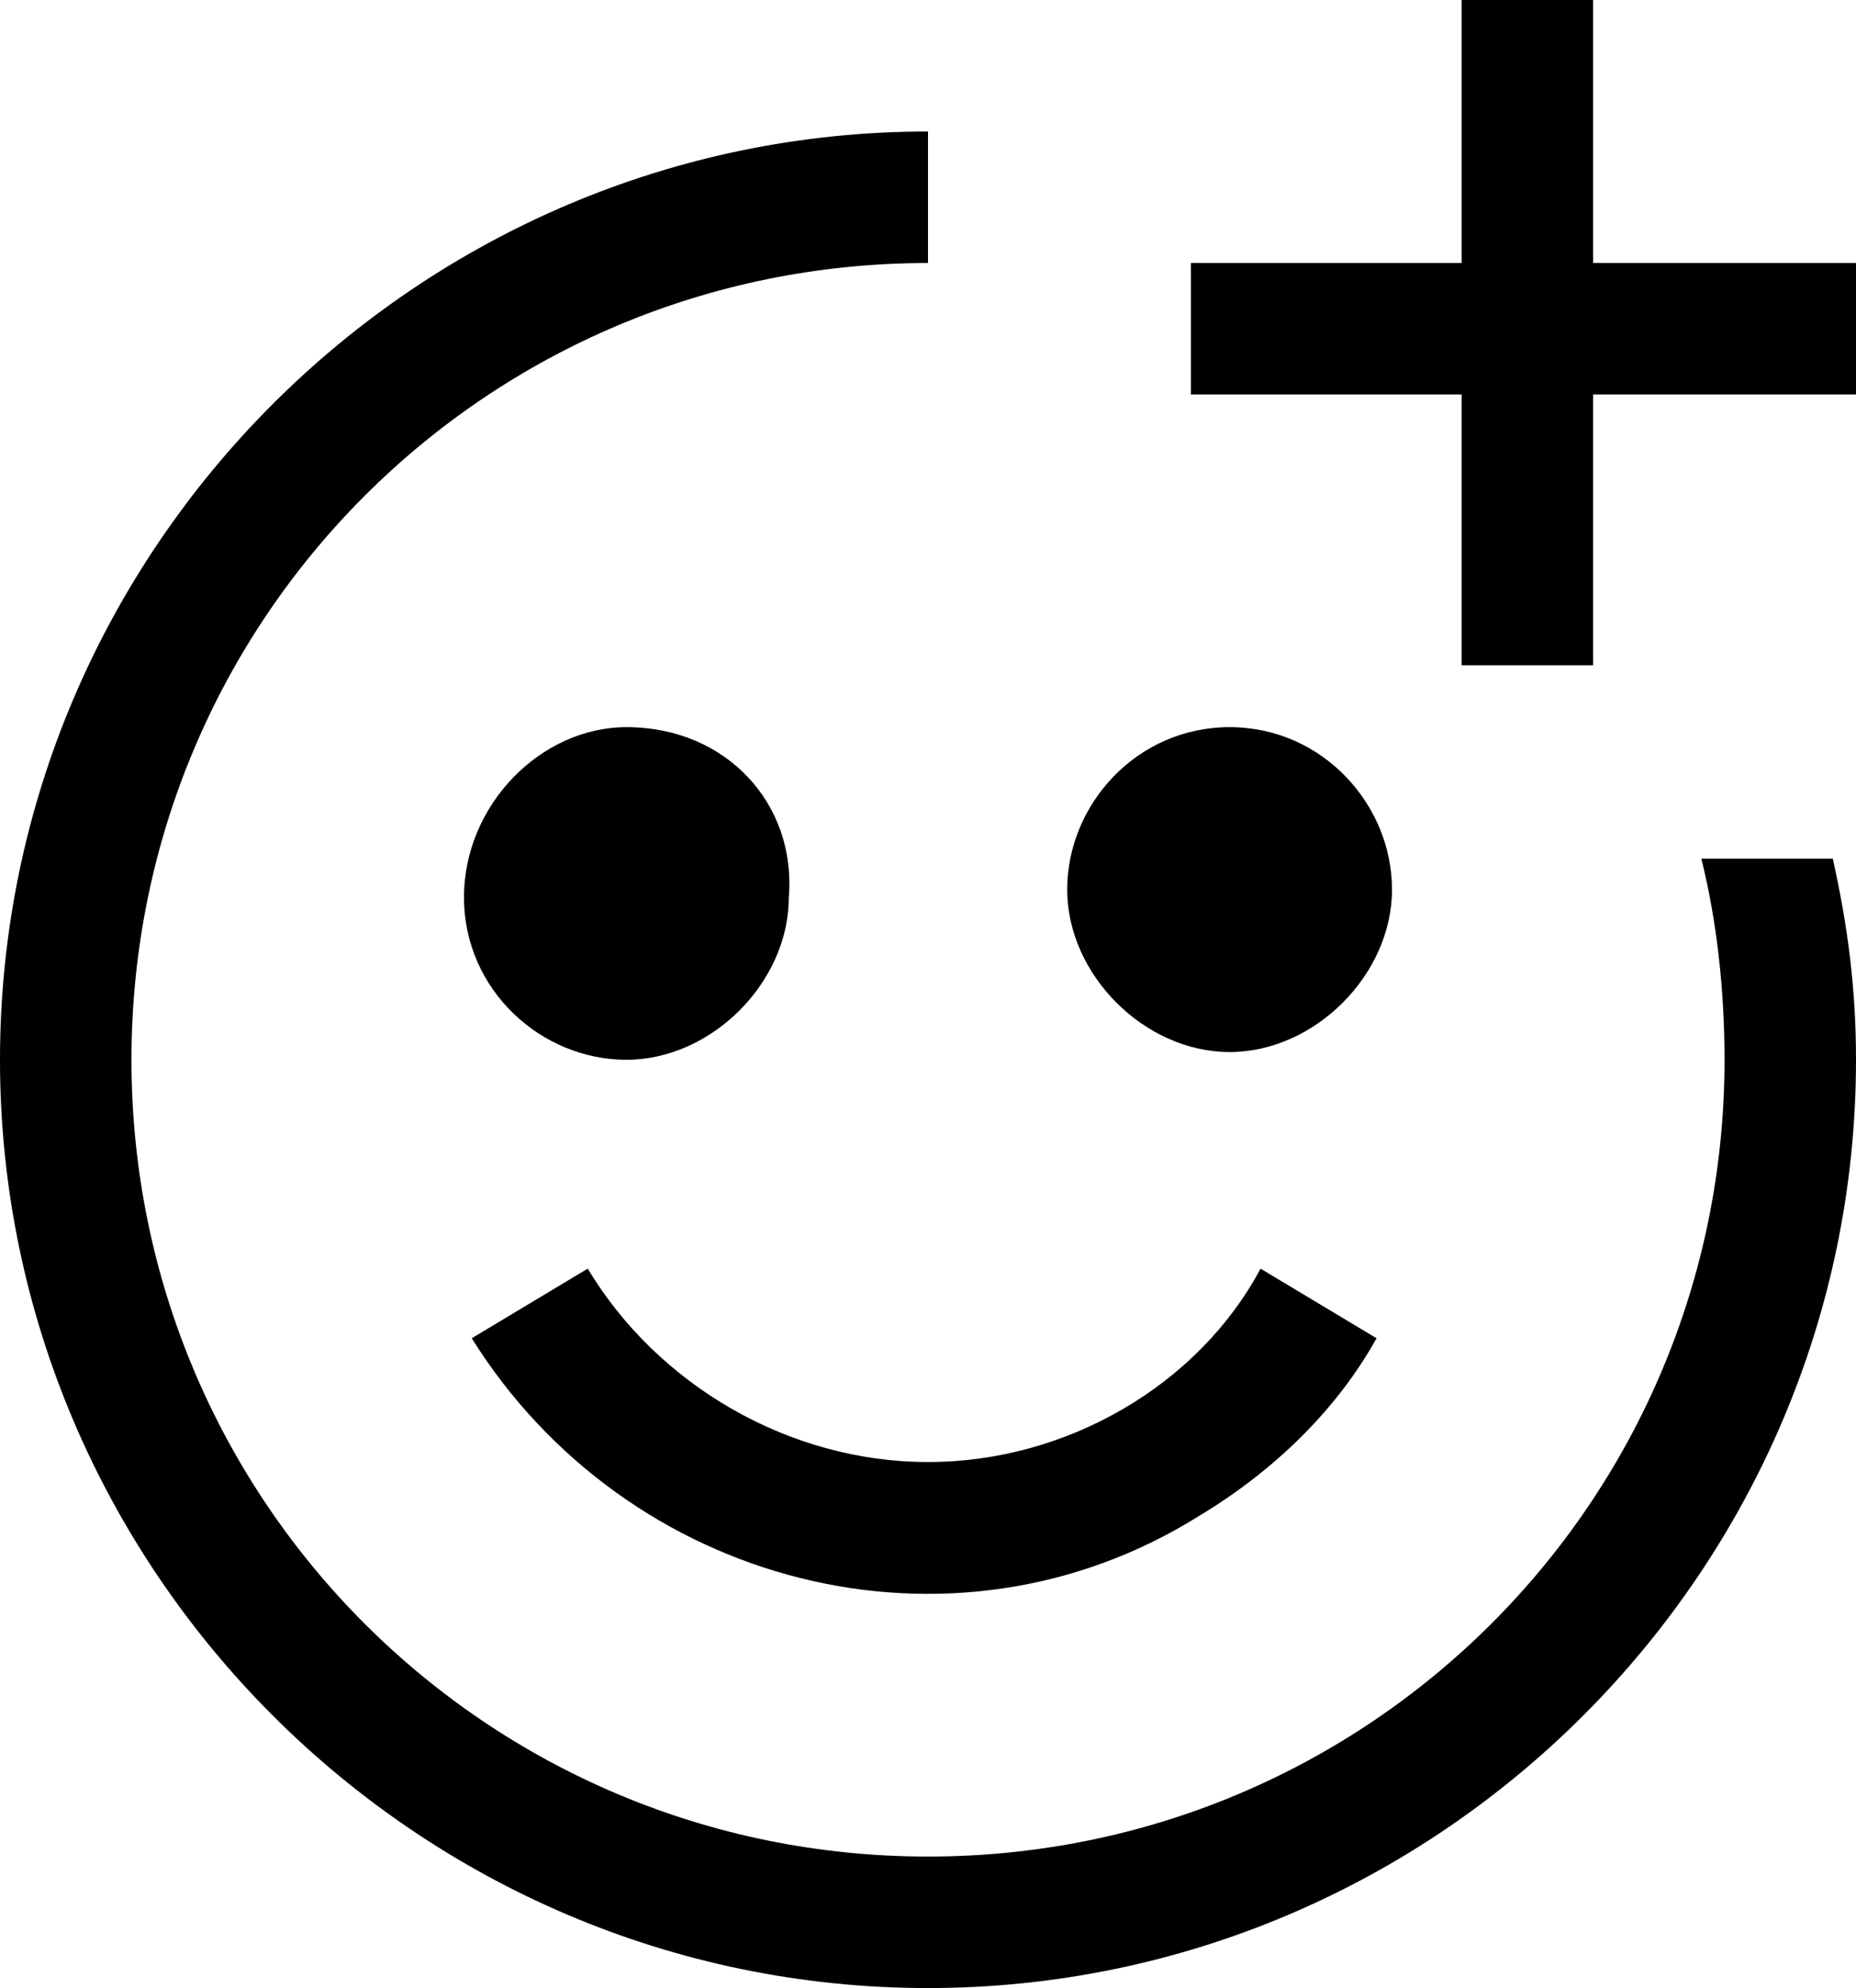 <?xml version="1.0" encoding="utf-8"?>
<!-- Generator: Adobe Illustrator 25.1.0, SVG Export Plug-In . SVG Version: 6.00 Build 0)  -->
<svg version="1.1" id="icon" xmlns="http://www.w3.org/2000/svg" xmlns:xlink="http://www.w3.org/1999/xlink" x="0px" y="0px"
	 width="24px" height="25.7px" viewBox="0 0 24 25.7" style="enable-background:new 0 0 24 25.7;" xml:space="preserve">
<path d="M12,18.9c-1.8,0-3.5-1-4.4-2.5l-1.5,0.9c2,3.2,6.2,4.3,9.4,2.3c1-0.6,1.8-1.4,2.3-2.3l-1.5-0.9C15.5,17.9,13.8,18.9,12,18.9
	z"/>
<polygon points="24,3.4 20.6,3.4 20.6,0 18.9,0 18.9,3.4 15.4,3.4 15.4,5.1 18.9,5.1 18.9,8.6 20.6,8.6 20.6,5.1 24,5.1 "/>
<path d="M8.1,9.4C7,9.4,6,10.4,6,11.6s1,2.1,2.1,2.1s2.1-1,2.1-2.1C10.3,10.4,9.4,9.4,8.1,9.4C8.2,9.4,8.2,9.4,8.1,9.4z"/>
<path d="M15.9,9.4c-1.2,0-2.1,1-2.1,2.1s1,2.1,2.1,2.1s2.1-1,2.1-2.1C18,10.4,17.1,9.4,15.9,9.4C15.9,9.4,15.9,9.4,15.9,9.4z"/>
<path d="M22,11.1c0.2,0.8,0.3,1.7,0.3,2.6C22.3,19.4,17.7,24,12,24S1.7,19.4,1.7,13.7S6.3,3.4,12,3.4V1.7c-6.6,0-12,5.4-12,12
	s5.4,12,12,12c6.6,0,12-5.4,12-12c0-0.9-0.1-1.7-0.3-2.6H22z"/>
</svg>
